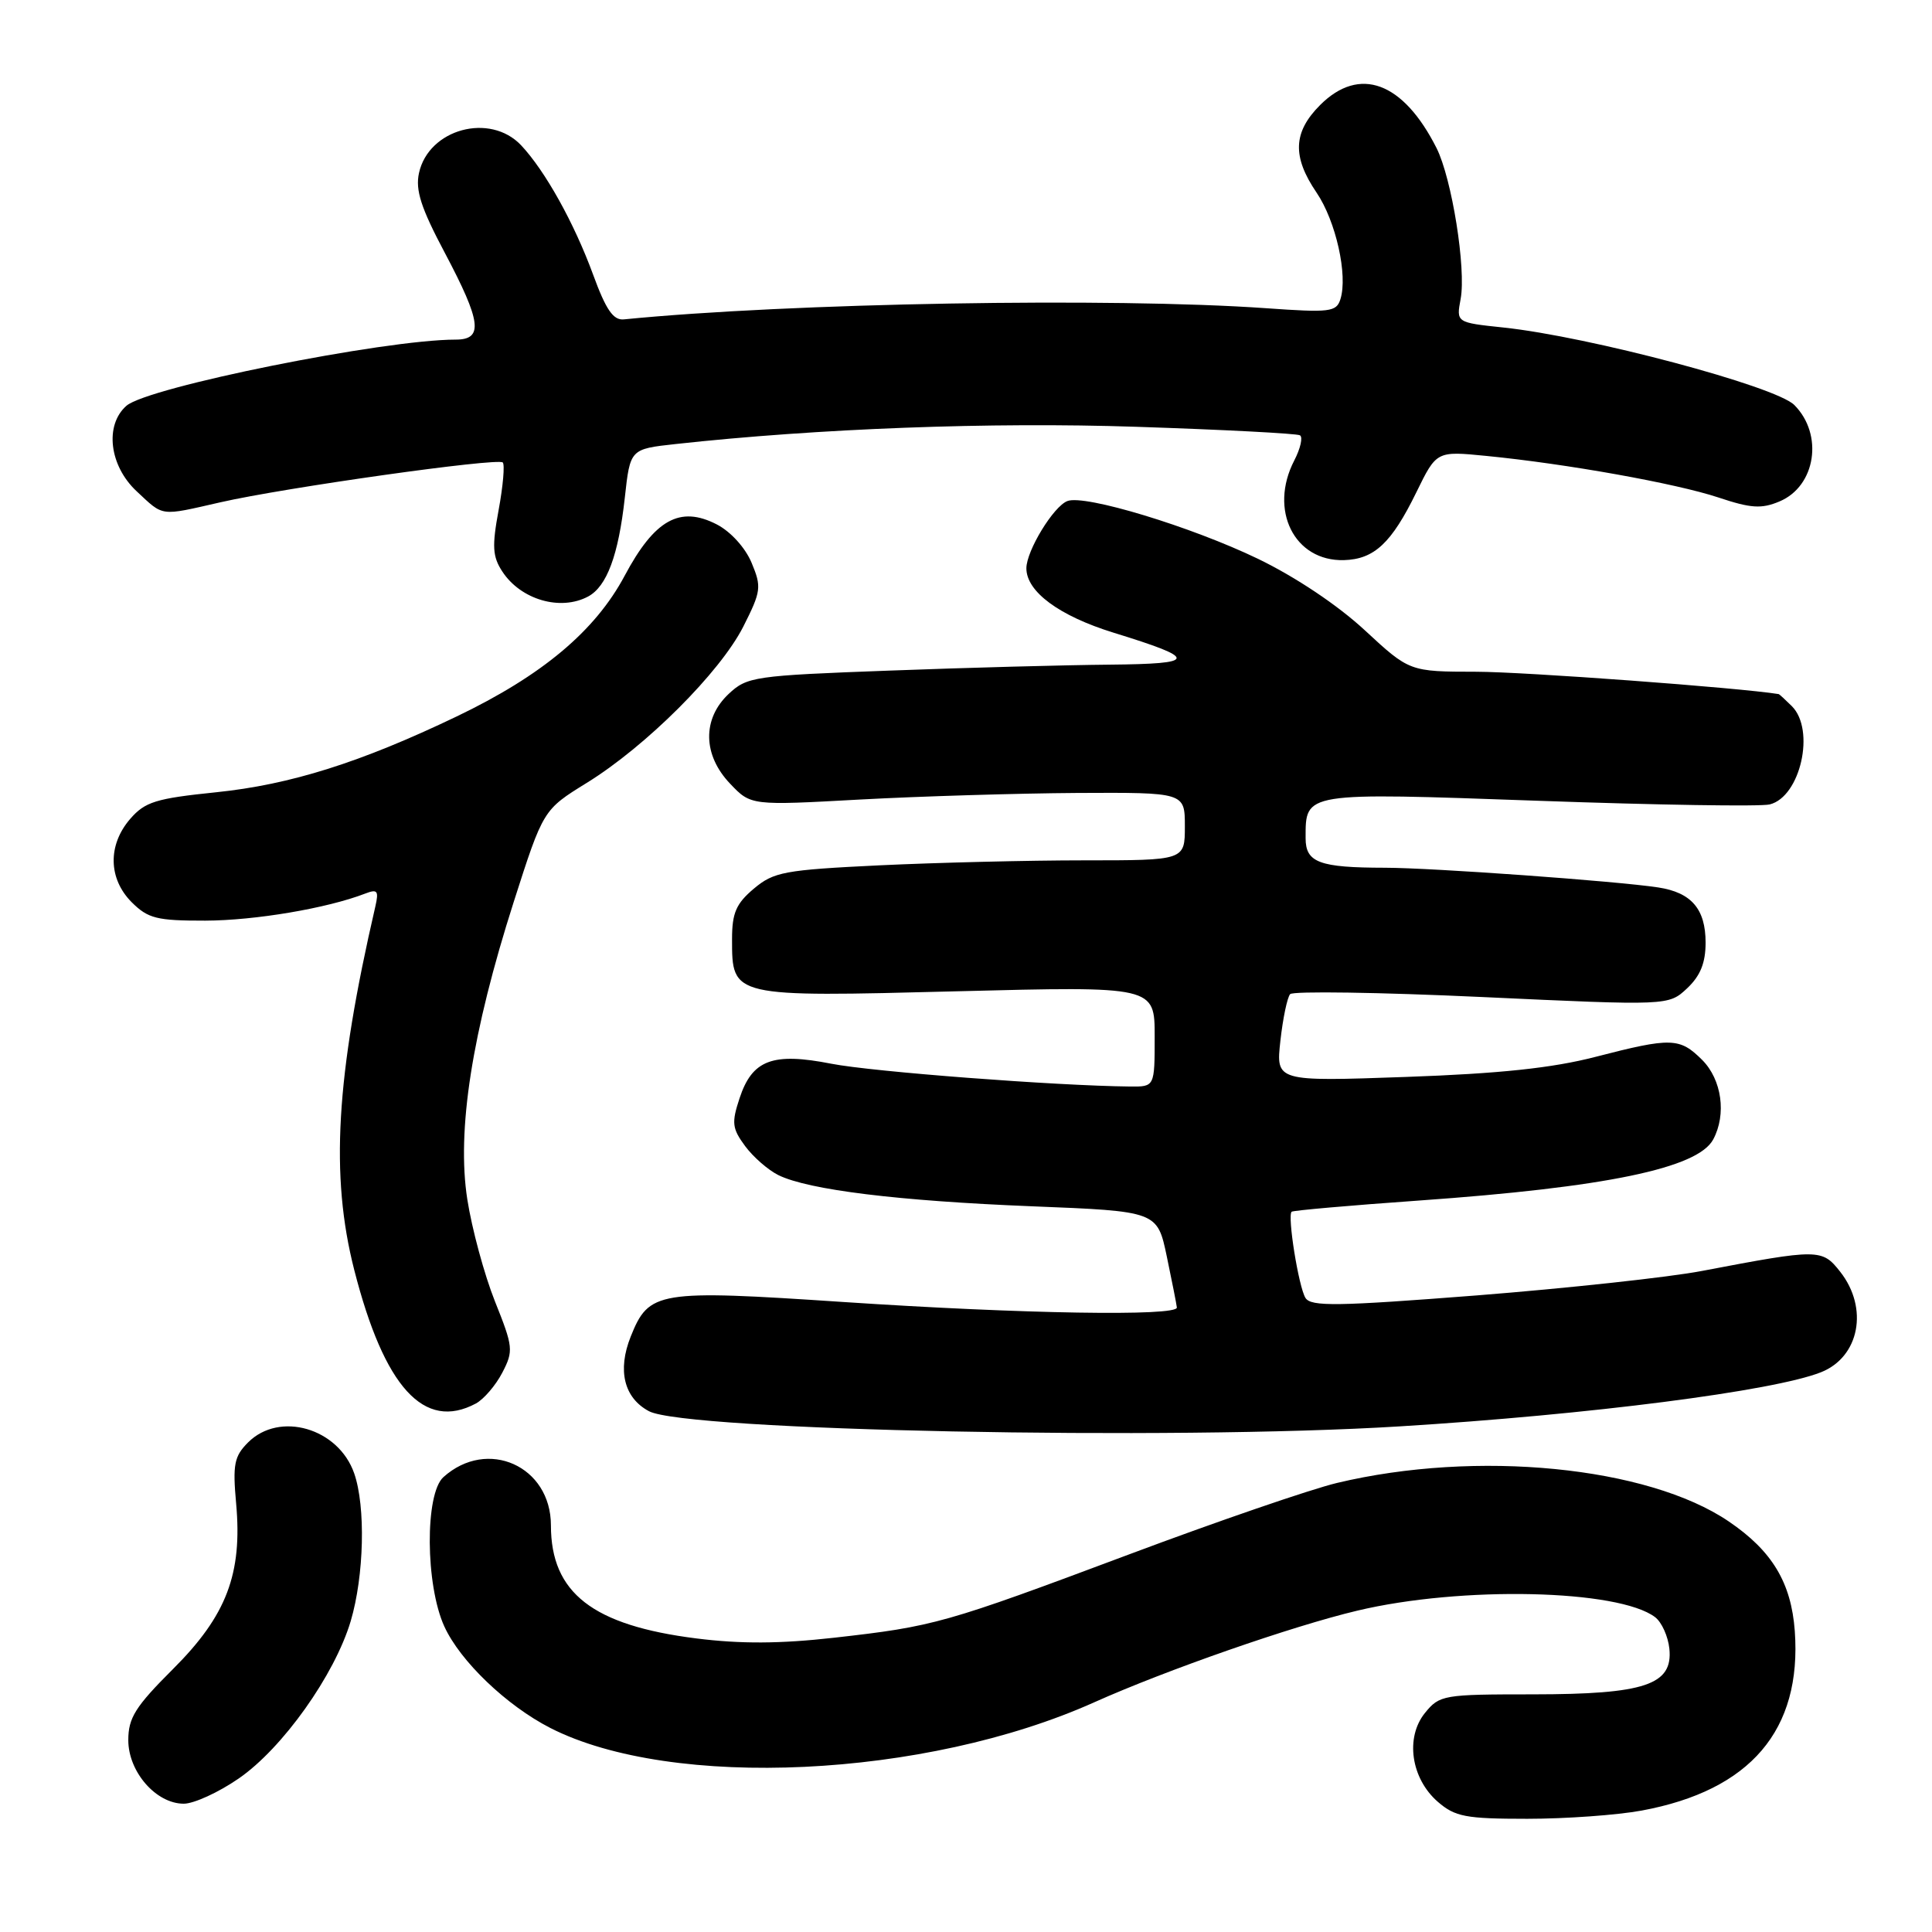 <?xml version="1.0" encoding="UTF-8" standalone="no"?>
<!DOCTYPE svg PUBLIC "-//W3C//DTD SVG 1.1//EN" "http://www.w3.org/Graphics/SVG/1.1/DTD/svg11.dtd" >
<svg xmlns="http://www.w3.org/2000/svg" xmlns:xlink="http://www.w3.org/1999/xlink" version="1.1" viewBox="0 0 256 256">
 <g >
 <path fill="currentColor"
d=" M 217.53 239.91 C 231.95 237.24 238.76 229.25 237.82 216.13 C 237.35 209.71 234.82 205.50 229.07 201.60 C 218.32 194.30 195.66 192.08 177.15 196.50 C 173.66 197.34 161.28 201.59 149.65 205.95 C 125.12 215.14 123.78 215.51 110.50 217.01 C 103.38 217.81 98.13 217.84 92.27 217.10 C 78.53 215.37 73.00 211.07 73.00 202.12 C 73.00 194.26 64.58 190.48 58.75 195.73 C 56.29 197.95 56.36 209.99 58.87 215.50 C 60.97 220.11 67.12 226.00 72.93 228.97 C 89.06 237.19 122.60 235.61 145.00 225.56 C 154.53 221.29 171.25 215.46 179.85 213.42 C 193.65 210.13 214.48 210.60 219.32 214.29 C 220.19 214.96 221.03 216.83 221.20 218.46 C 221.69 223.25 217.95 224.50 203.16 224.51 C 191.24 224.51 190.75 224.59 188.81 226.98 C 186.18 230.24 186.96 235.66 190.52 238.75 C 192.81 240.73 194.20 241.00 202.37 241.00 C 207.47 241.00 214.29 240.51 217.53 239.91 Z  M 31.63 235.66 C 37.44 231.66 44.34 221.95 46.47 214.81 C 48.25 208.79 48.47 199.63 46.93 195.22 C 44.84 189.23 37.04 186.96 32.87 191.13 C 31.03 192.97 30.82 194.05 31.29 199.23 C 32.13 208.55 30.02 214.08 22.92 221.16 C 17.94 226.13 17.00 227.62 17.00 230.58 C 17.00 234.78 20.68 239.00 24.35 239.00 C 25.69 239.00 28.97 237.50 31.63 235.66 Z  M 185.50 189.00 C 210.65 187.45 235.04 184.31 241.29 181.83 C 246.39 179.81 247.63 173.34 243.84 168.52 C 241.43 165.46 241.03 165.45 225.50 168.41 C 221.10 169.25 207.68 170.70 195.67 171.65 C 177.17 173.09 173.71 173.15 172.98 171.98 C 172.07 170.50 170.56 161.08 171.15 160.56 C 171.34 160.39 178.93 159.72 188.00 159.08 C 212.75 157.33 224.97 154.80 227.01 150.98 C 228.79 147.66 228.15 143.06 225.55 140.45 C 222.57 137.48 221.47 137.44 211.41 140.04 C 205.69 141.52 198.73 142.26 186.28 142.70 C 169.06 143.31 169.06 143.31 169.66 137.90 C 169.99 134.93 170.57 132.16 170.95 131.73 C 171.32 131.31 182.76 131.48 196.36 132.11 C 221.09 133.26 221.09 133.26 223.55 130.96 C 225.31 129.30 226.00 127.59 226.00 124.90 C 226.00 120.45 224.12 118.26 219.72 117.59 C 214.23 116.75 189.82 114.99 183.50 114.98 C 174.82 114.97 173.00 114.29 173.00 111.07 C 173.00 104.93 172.60 105.00 203.92 106.11 C 219.56 106.67 233.32 106.89 234.50 106.59 C 238.58 105.57 240.57 96.71 237.43 93.57 C 236.56 92.71 235.78 91.99 235.68 91.97 C 230.40 91.12 201.99 89.02 195.63 89.01 C 186.77 89.00 186.77 89.00 180.83 83.50 C 177.23 80.17 171.66 76.45 166.70 74.05 C 157.84 69.78 143.74 65.50 141.44 66.39 C 139.59 67.09 136.01 72.97 136.00 75.30 C 136.00 78.39 140.33 81.60 147.54 83.83 C 158.82 87.31 158.74 87.96 147.00 88.07 C 141.22 88.12 128.09 88.47 117.80 88.86 C 99.92 89.52 98.99 89.66 96.55 91.95 C 93.04 95.25 93.11 100.04 96.75 103.85 C 99.50 106.74 99.50 106.74 114.00 105.94 C 121.97 105.51 134.91 105.12 142.75 105.07 C 157.00 105.00 157.00 105.00 157.00 109.50 C 157.00 114.00 157.00 114.00 143.66 114.00 C 136.32 114.00 124.12 114.30 116.54 114.66 C 103.93 115.27 102.53 115.53 99.89 117.75 C 97.54 119.73 97.00 120.97 97.00 124.43 C 97.00 132.15 96.89 132.12 126.84 131.35 C 153.00 130.68 153.00 130.68 153.00 137.34 C 153.00 144.00 153.00 144.00 149.75 143.97 C 139.90 143.87 115.56 142.01 110.16 140.95 C 102.36 139.42 99.67 140.43 97.99 145.54 C 96.92 148.78 97.01 149.53 98.73 151.86 C 99.80 153.31 101.79 155.04 103.14 155.71 C 107.14 157.67 119.02 159.13 136.75 159.84 C 153.35 160.50 153.35 160.50 154.61 166.50 C 155.30 169.80 155.90 172.84 155.94 173.25 C 156.04 174.44 135.42 174.10 111.72 172.52 C 87.11 170.88 85.99 171.06 83.57 177.11 C 81.79 181.57 82.68 185.23 85.99 186.99 C 90.82 189.58 155.18 190.88 185.50 189.00 Z  M 63.06 185.97 C 64.11 185.40 65.69 183.56 66.56 181.88 C 68.06 178.99 68.00 178.48 65.58 172.43 C 64.18 168.92 62.53 162.83 61.92 158.92 C 60.50 149.80 62.52 136.88 68.07 119.51 C 71.98 107.30 71.98 107.30 77.74 103.74 C 85.60 98.89 95.41 89.09 98.49 83.03 C 100.86 78.34 100.93 77.78 99.59 74.57 C 98.76 72.58 96.82 70.44 94.98 69.49 C 90.10 66.97 86.74 68.84 82.77 76.29 C 78.86 83.62 71.83 89.51 60.50 94.94 C 47.77 101.04 38.47 103.97 28.63 104.98 C 20.66 105.80 19.22 106.24 17.25 108.51 C 14.26 111.97 14.34 116.43 17.45 119.55 C 19.62 121.71 20.78 122.00 27.20 121.99 C 33.77 121.97 43.33 120.36 48.40 118.40 C 50.01 117.78 50.21 118.03 49.74 120.09 C 44.50 142.74 43.75 155.78 46.94 168.28 C 50.92 183.84 56.20 189.64 63.06 185.97 Z  M 77.93 79.04 C 80.41 77.71 81.95 73.56 82.79 65.95 C 83.50 59.50 83.50 59.50 89.50 58.84 C 108.38 56.77 131.29 55.91 150.50 56.55 C 162.05 56.93 171.84 57.44 172.25 57.68 C 172.66 57.92 172.32 59.42 171.50 61.01 C 168.10 67.58 171.50 74.40 178.08 74.22 C 182.10 74.10 184.38 71.97 187.68 65.22 C 190.35 59.76 190.35 59.76 196.93 60.41 C 207.56 61.45 222.10 64.06 227.70 65.92 C 232.01 67.36 233.41 67.45 235.80 66.44 C 240.61 64.42 241.65 57.56 237.75 53.66 C 235.26 51.17 210.57 44.60 199.23 43.40 C 192.96 42.74 192.96 42.74 193.54 39.62 C 194.29 35.61 192.38 23.66 190.35 19.62 C 185.92 10.84 180.14 8.70 174.92 13.92 C 171.34 17.51 171.20 20.74 174.45 25.52 C 177.01 29.29 178.62 36.48 177.61 39.65 C 177.08 41.34 176.22 41.44 167.76 40.84 C 147.36 39.40 104.65 40.14 82.66 42.32 C 81.26 42.46 80.29 41.04 78.59 36.39 C 76.08 29.54 72.23 22.63 69.05 19.25 C 64.92 14.88 56.80 17.09 55.52 22.92 C 55.02 25.19 55.78 27.55 58.94 33.50 C 63.79 42.66 64.08 45.00 60.38 45.00 C 50.88 45.00 19.56 51.30 16.75 53.77 C 13.84 56.33 14.48 61.72 18.11 65.10 C 21.73 68.48 21.11 68.40 29.19 66.56 C 37.72 64.61 65.96 60.63 66.62 61.28 C 66.90 61.57 66.66 64.40 66.07 67.58 C 65.18 72.39 65.26 73.75 66.56 75.73 C 69.01 79.47 74.26 81.00 77.93 79.04 Z "/>
</g>
</svg>